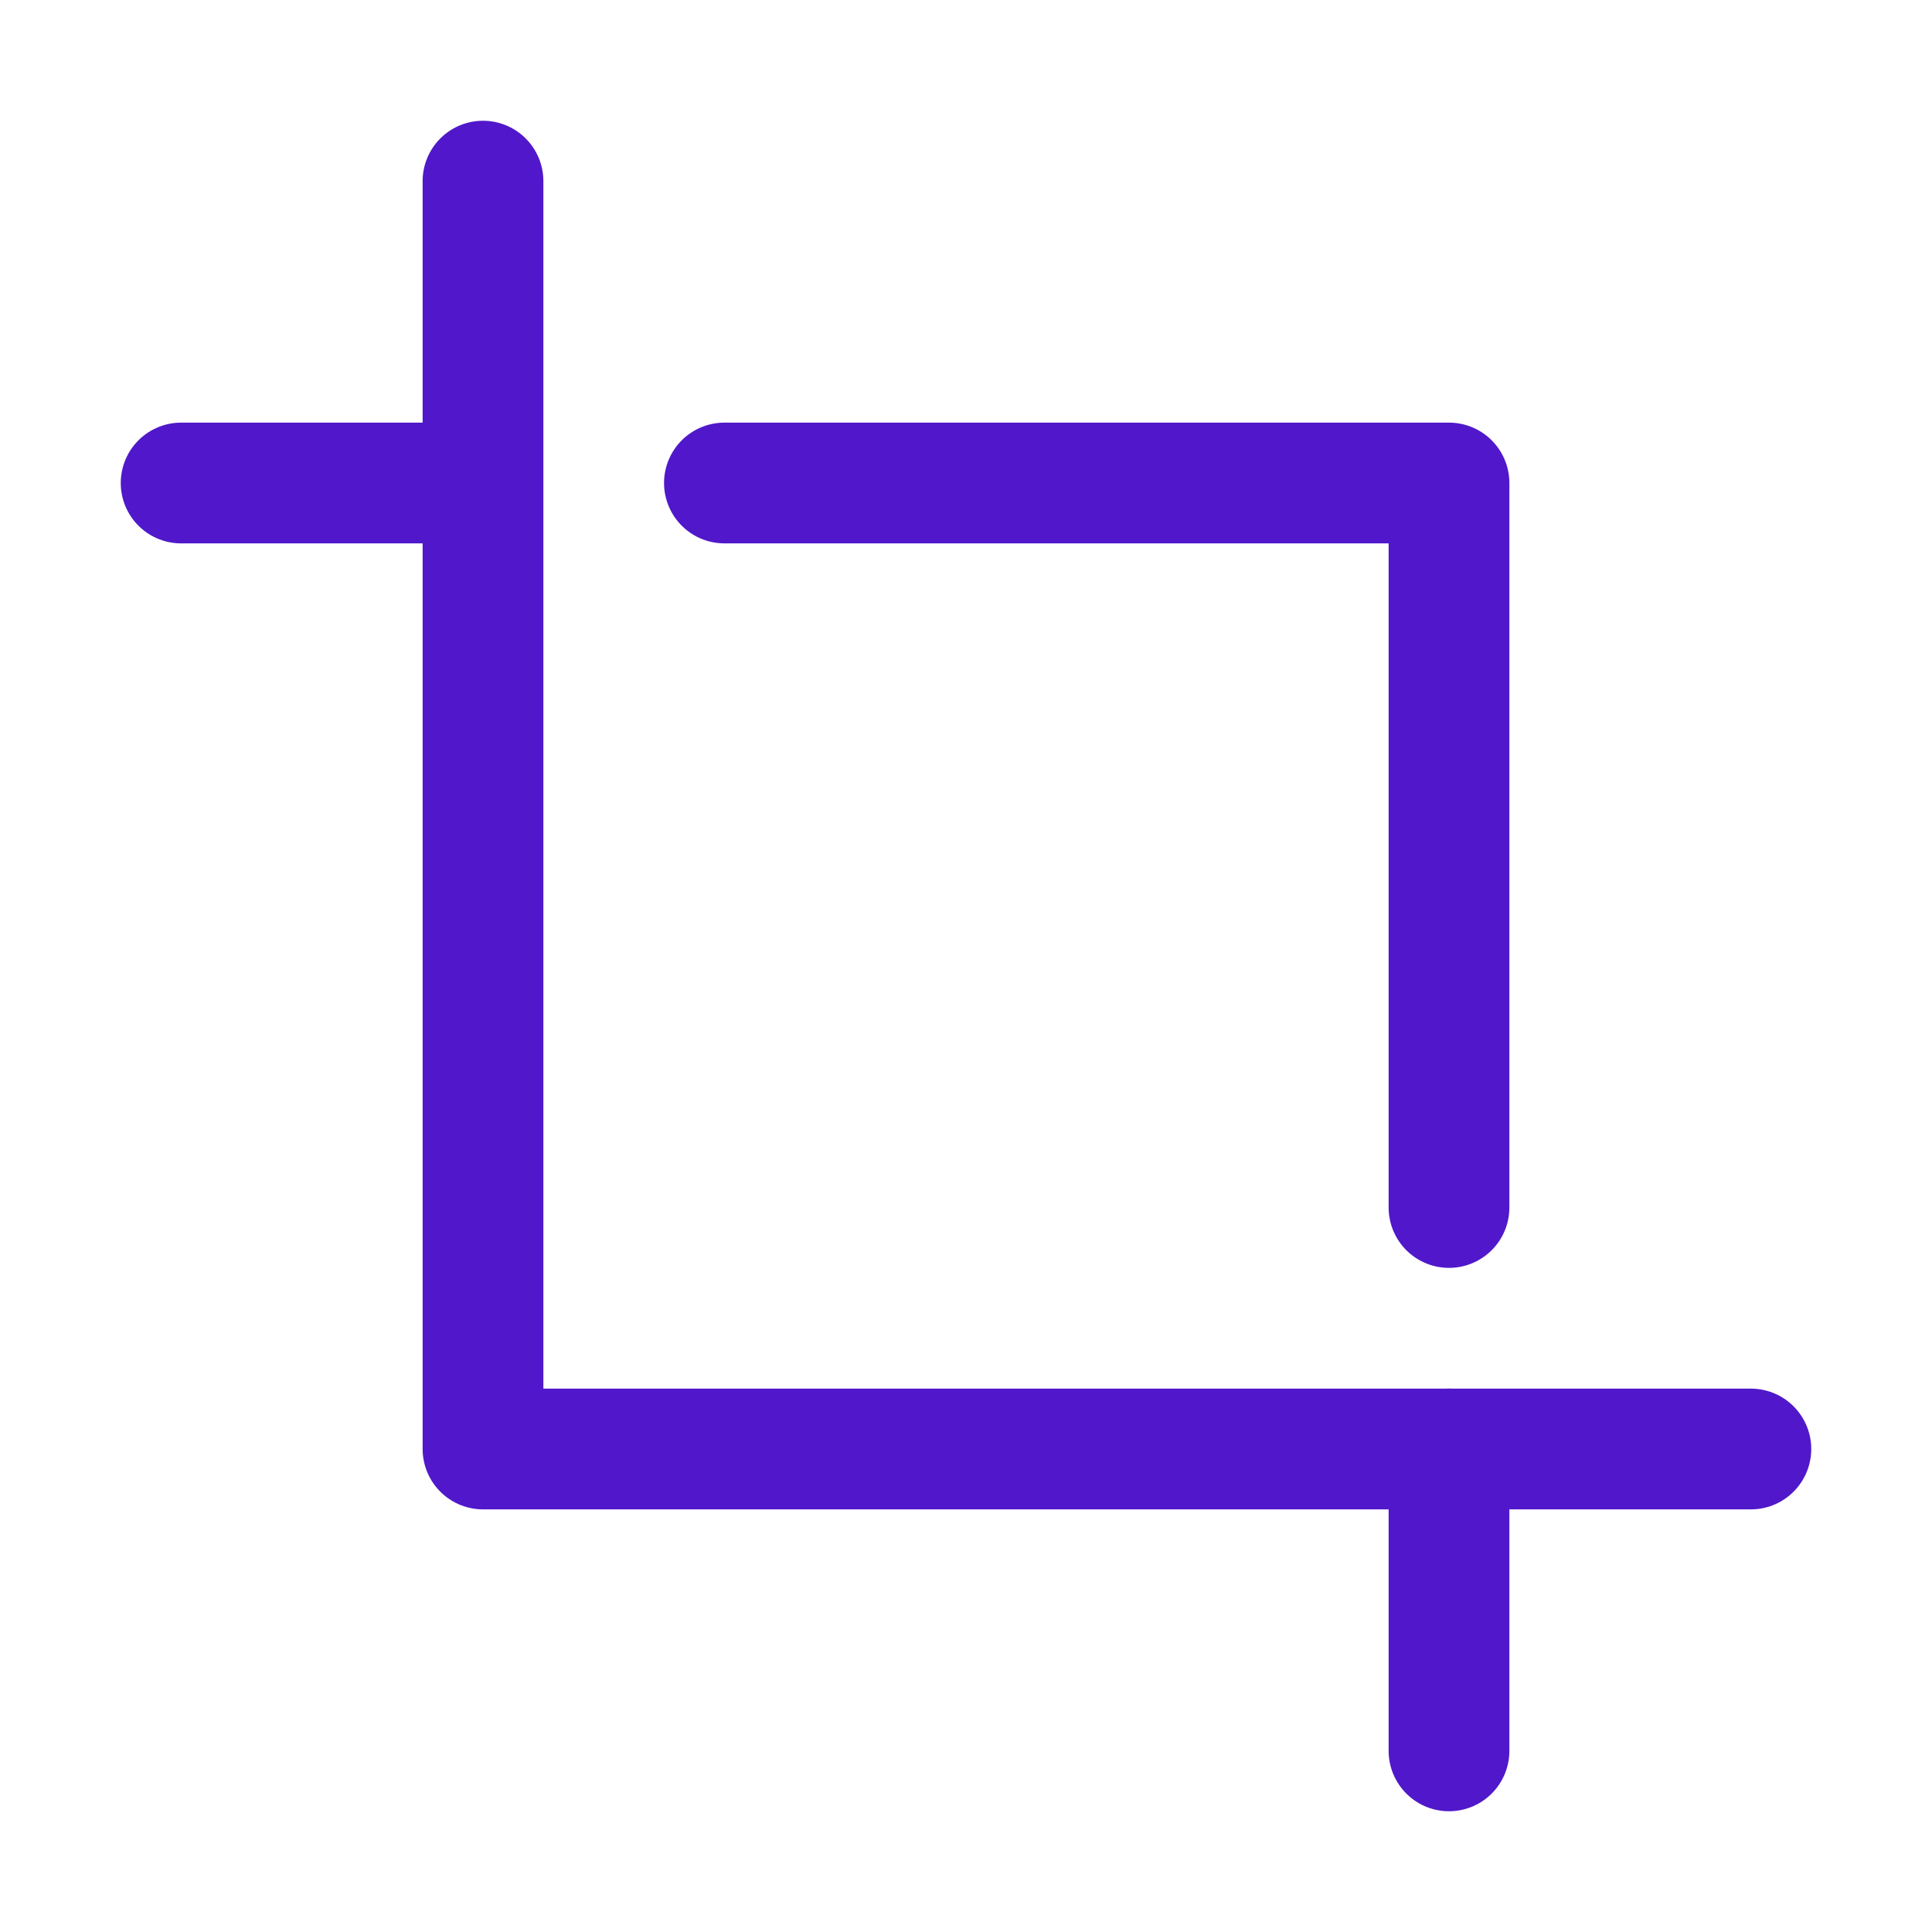 <svg width="24" height="24" viewBox="0 0 24 24" fill="none" xmlns="http://www.w3.org/2000/svg">
<path d="M5.999 6H2.25" stroke="#5018CA" stroke-width="1.5" stroke-linecap="round" stroke-linejoin="round"/>
<path d="M6 2.25V18H21.75" stroke="#5018CA" stroke-width="1.5" stroke-linecap="round" stroke-linejoin="round"/>
<path d="M18 15V6H8.999" stroke="#5018CA" stroke-width="1.5" stroke-linecap="round" stroke-linejoin="round"/>
<path d="M18 21.75V18" stroke="#5018CA" stroke-width="1.5" stroke-linecap="round" stroke-linejoin="round"/>
</svg>
